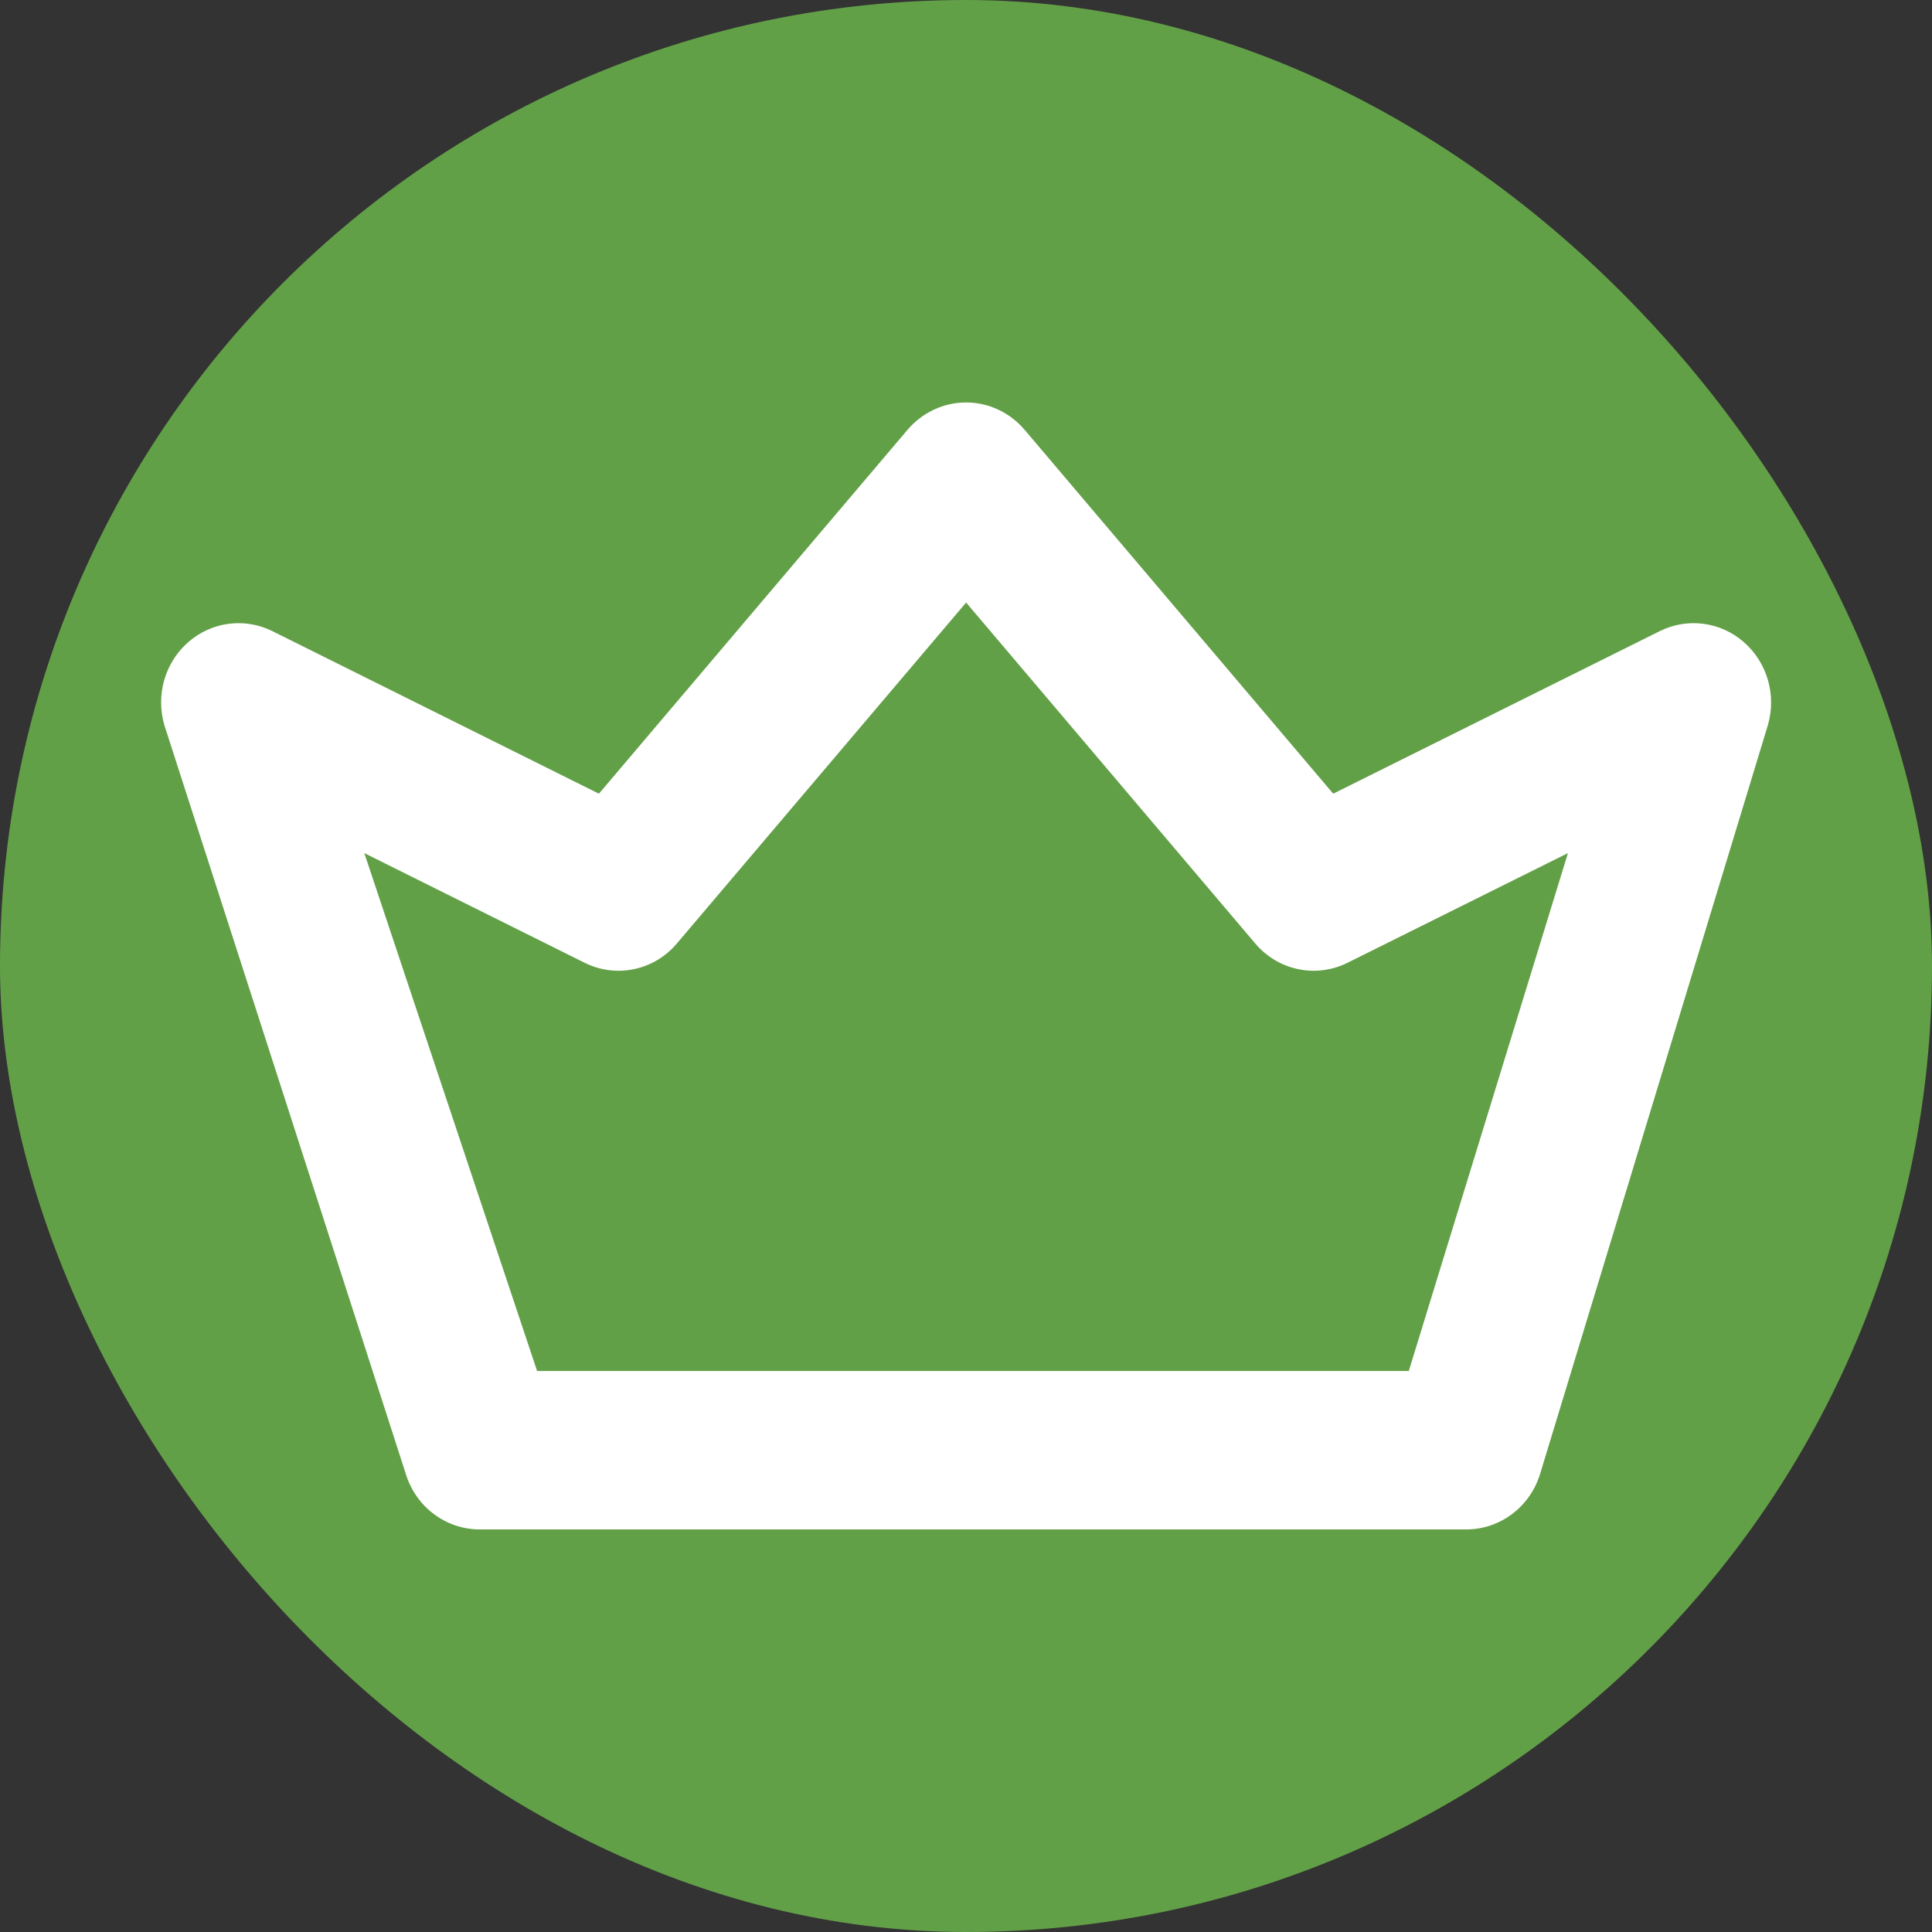 <svg width="16" height="16" viewBox="0 0 16 16" fill="none" xmlns="http://www.w3.org/2000/svg">
<rect x="0" y="0" width="16" height="16" fill="#333333" stroke="none"/>
<rect width="16" height="16" rx="8" fill="#62A047"/>
<path fill-rule="evenodd" clip-rule="evenodd" d="M12.143 12.666C12.425 12.666 12.674 12.477 12.756 12.201L14.64 6.008C14.714 5.758 14.636 5.487 14.442 5.318C14.248 5.148 13.975 5.113 13.745 5.227L11.041 6.573L8.485 3.559C8.363 3.416 8.187 3.333 8.001 3.333C7.815 3.333 7.638 3.416 7.516 3.559L4.96 6.573L2.256 5.227C2.027 5.113 1.753 5.148 1.559 5.318C1.365 5.487 1.288 5.758 1.362 6.008L3.359 12.201C3.441 12.477 3.69 12.666 3.973 12.666H12.143ZM5.606 7.813L8.001 4.99L10.395 7.813C10.585 8.038 10.899 8.103 11.16 7.973L12.985 7.065L11.667 11.354H4.448L3.017 7.065L4.841 7.973C5.102 8.103 5.416 8.038 5.606 7.813Z" fill="white"/>
</svg>
